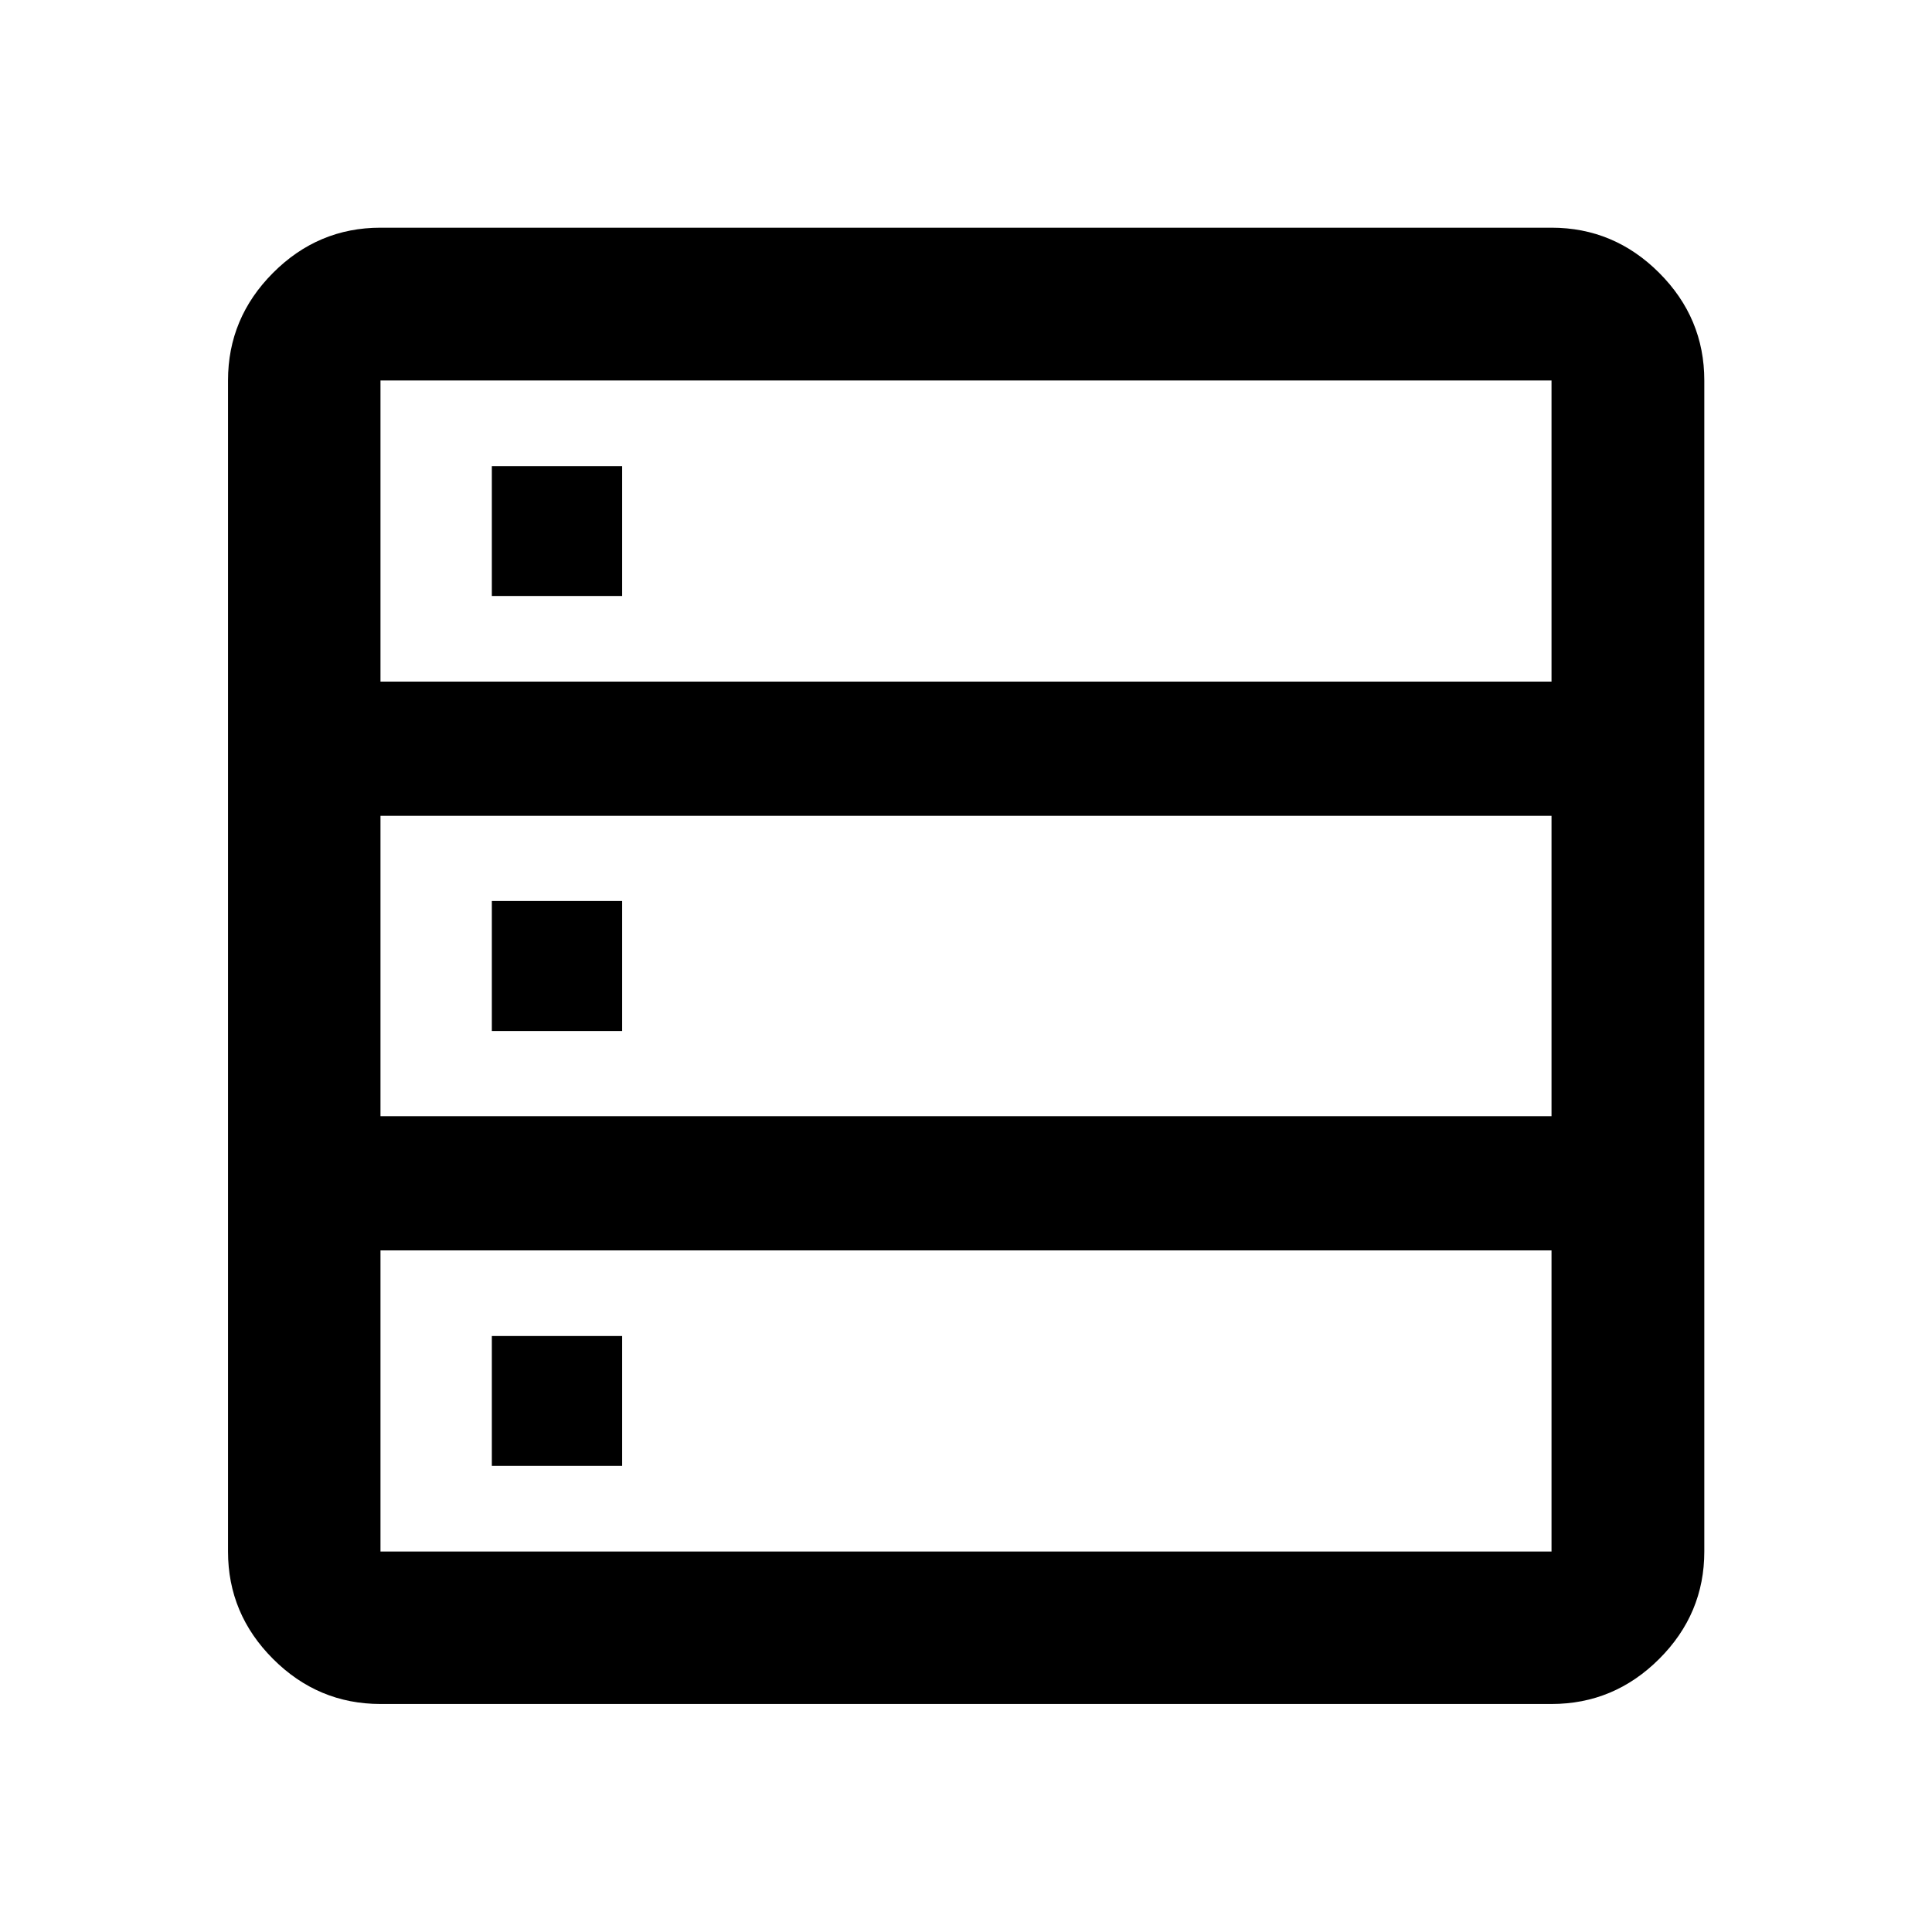 <svg xmlns="http://www.w3.org/2000/svg" height="40" viewBox="0 -960 960 960" width="40"><path d="M189.06-113.3q-31 0-53.38-22.38-22.38-22.38-22.38-53.38v-581.88q0-31.06 22.38-53.49 22.38-22.43 53.38-22.43h581.88q31.06 0 53.49 22.43 22.43 22.43 22.43 53.49v581.88q0 31-22.43 53.38Q802-113.3 770.94-113.3H189.06Zm0-508h581.88v-149.64H189.06v149.64Zm0 215.93h581.88v-149.26H189.06v149.26Zm0 216.31h581.88V-338.7H189.06v149.64Zm55.33-474.81v-64.51h64.75v64.51h-64.75Zm0 216.17v-64.6h64.75v64.6h-64.75Zm0 216.08v-64.51h64.75v64.51h-64.75Z"/></svg>